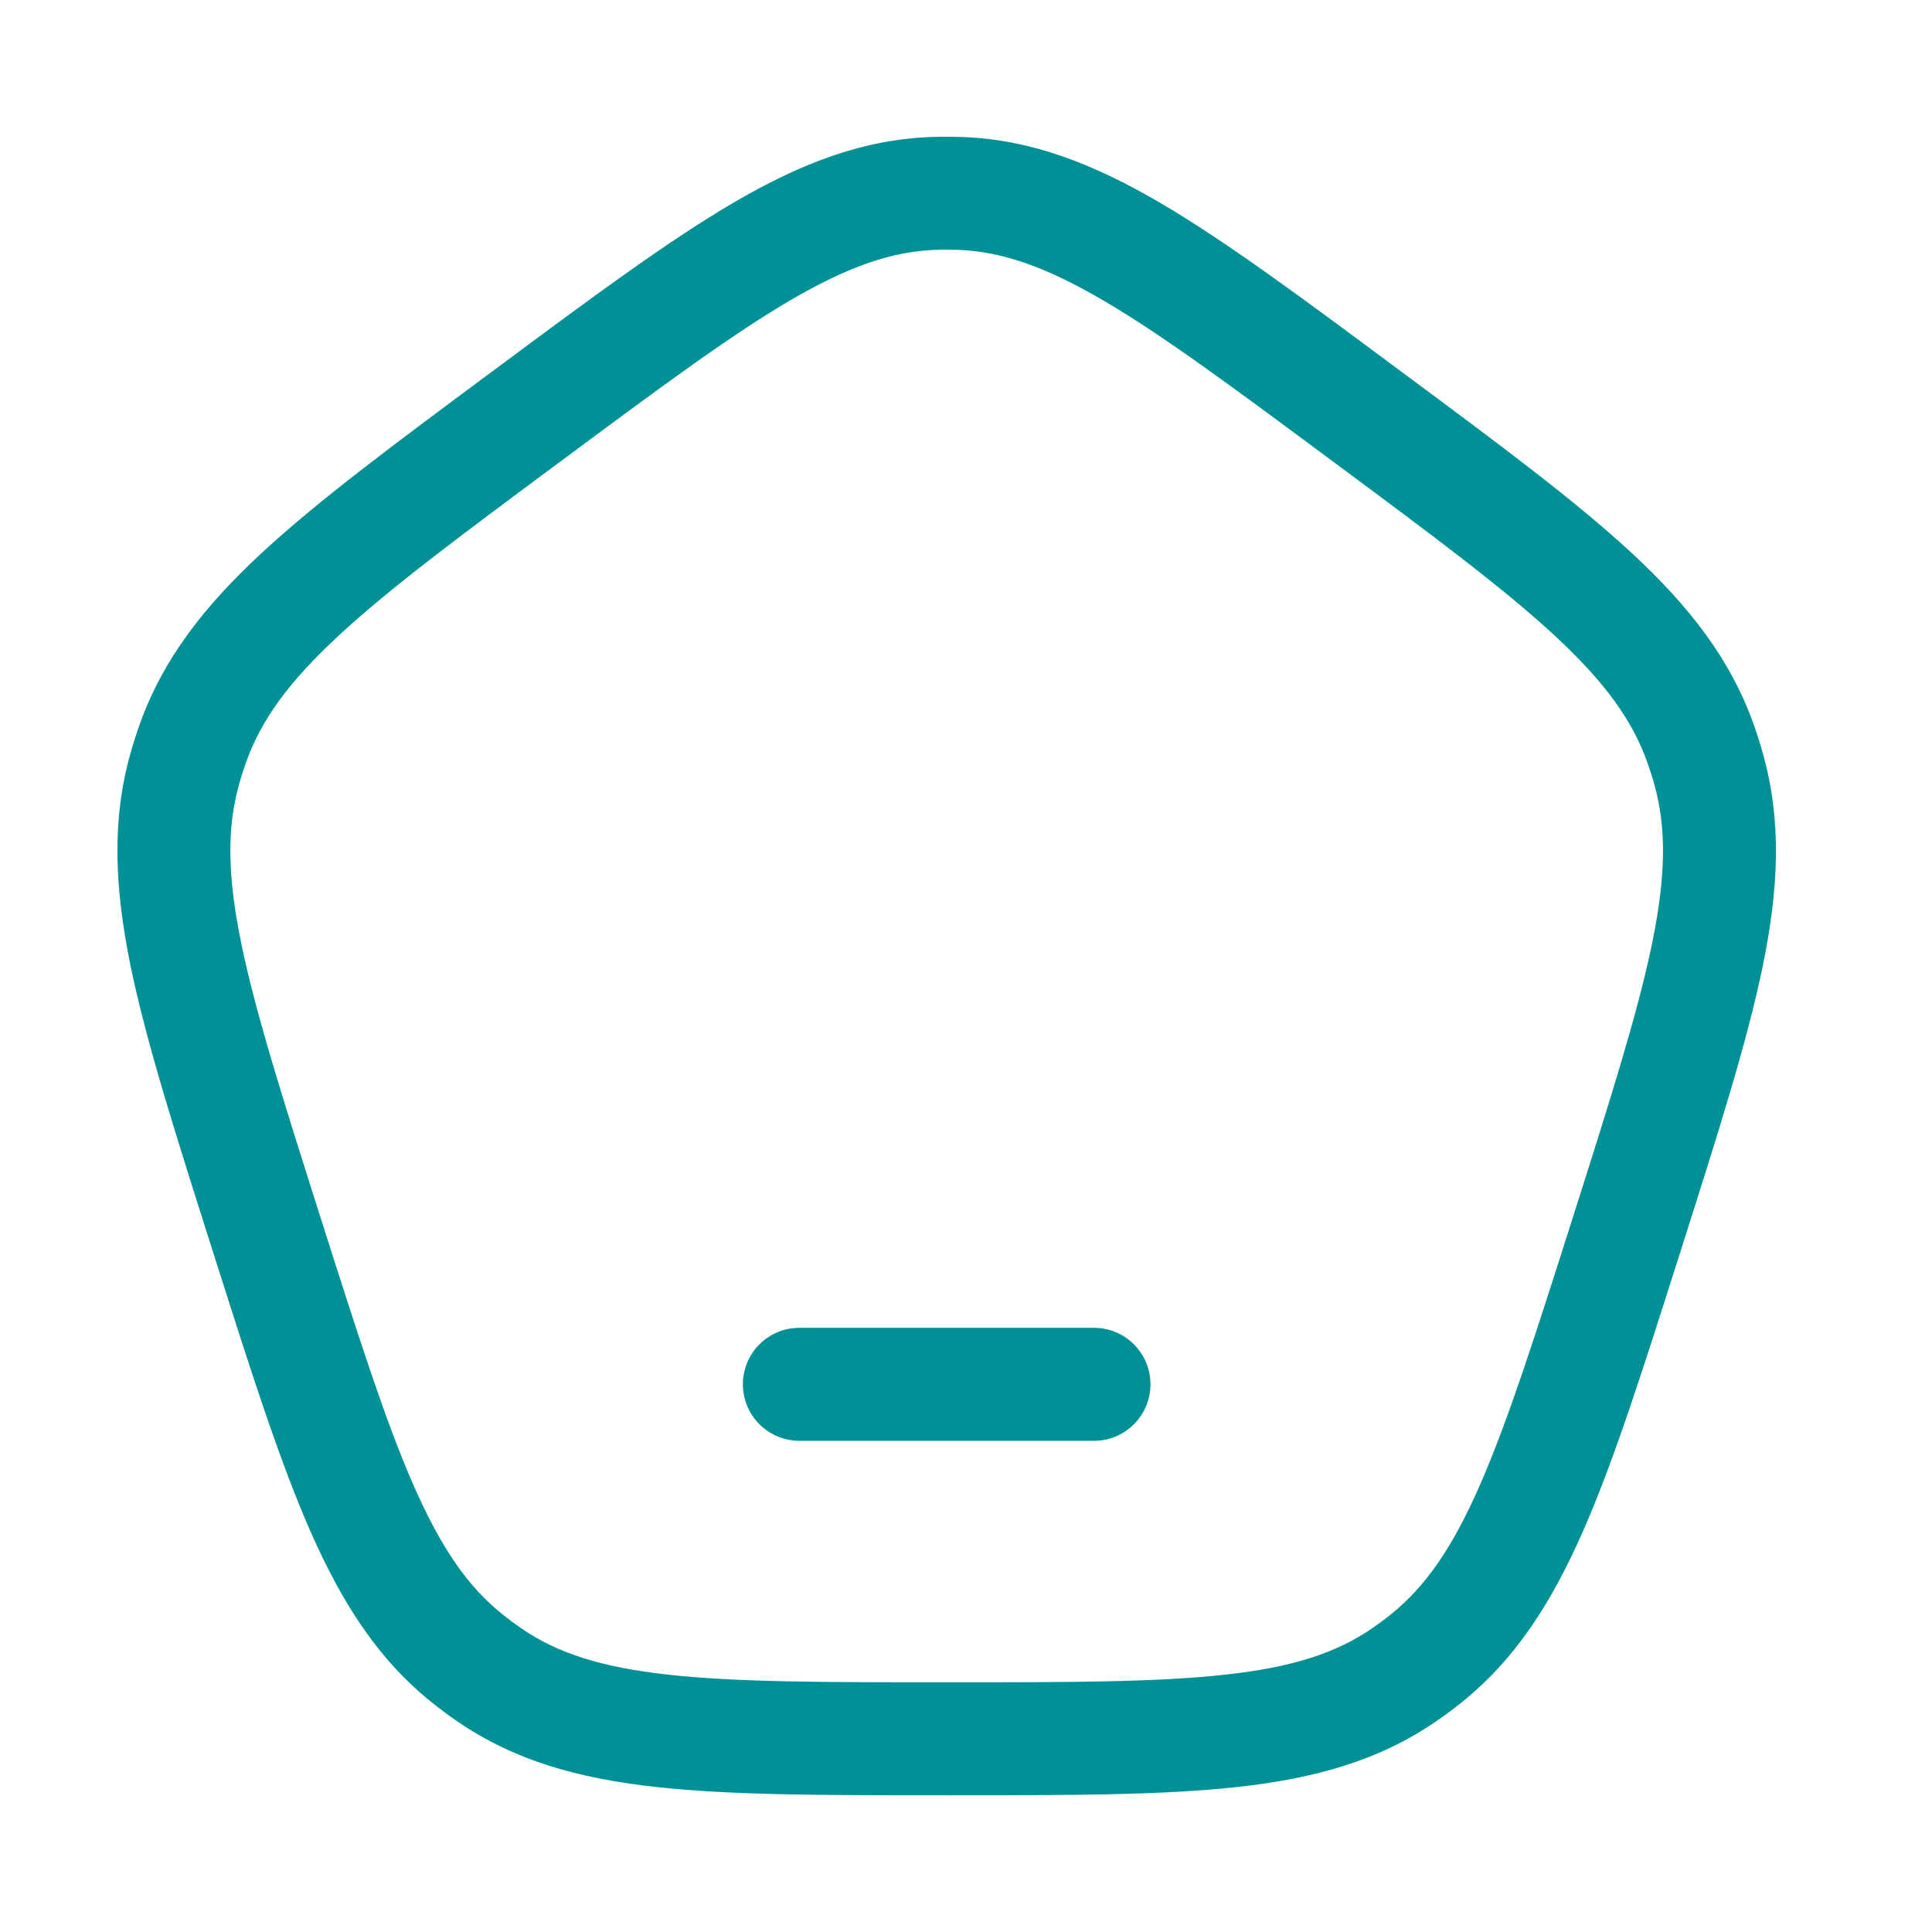 <svg width="25" height="25" viewBox="0 0 25 25" fill="none" xmlns="http://www.w3.org/2000/svg">
    <path
        d="M3.448 15.964L4.144 15.743L3.448 15.964ZM2.389 9.955L3.093 10.151L2.389 9.955ZM6.81 5.389L6.374 4.803H6.374L6.81 5.389ZM2.497 9.615L3.185 9.861L2.497 9.615ZM6.331 21.672L5.917 22.274H5.917L6.331 21.672ZM6.048 21.462L5.591 22.032L6.048 21.462ZM21.052 15.964L20.356 15.743L21.052 15.964ZM18.452 21.462L18.909 22.032L18.452 21.462ZM18.169 21.672L18.583 22.274L18.169 21.672ZM17.69 5.389L18.125 4.803L17.69 5.389ZM22.003 9.615L21.315 9.861L22.003 9.615ZM22.111 9.955L21.407 10.151L22.111 9.955ZM12.425 2.503L12.397 3.233L12.425 2.503ZM12.075 2.503L12.103 3.233L12.075 2.503ZM10.343 17.182C9.94 17.182 9.613 17.509 9.613 17.913C9.613 18.316 9.94 18.644 10.343 18.644V17.182ZM14.157 18.644C14.56 18.644 14.887 18.316 14.887 17.913C14.887 17.509 14.56 17.182 14.157 17.182V18.644ZM3.448 15.964L4.144 15.743C3.654 14.201 3.305 13.098 3.121 12.203C2.941 11.324 2.937 10.712 3.093 10.151L2.389 9.955L1.685 9.759C1.444 10.625 1.484 11.491 1.689 12.496C1.892 13.485 2.271 14.673 2.752 16.186L3.448 15.964ZM6.81 5.389L6.374 4.803C5.116 5.737 4.125 6.472 3.391 7.151C2.644 7.843 2.113 8.521 1.809 9.369L2.497 9.615L3.185 9.861C3.381 9.315 3.735 8.824 4.384 8.223C5.046 7.61 5.962 6.929 7.246 5.976L6.81 5.389ZM2.389 9.955L3.093 10.151C3.12 10.053 3.151 9.957 3.185 9.861L2.497 9.615L1.809 9.369C1.763 9.497 1.722 9.627 1.685 9.759L2.389 9.955ZM12.25 22.5V21.769C10.662 21.769 9.531 21.768 8.644 21.67C7.775 21.574 7.212 21.391 6.744 21.07L6.331 21.672L5.917 22.274C6.655 22.781 7.48 23.012 8.484 23.123C9.469 23.232 10.695 23.231 12.25 23.231V22.5ZM3.448 15.964L2.752 16.186C3.232 17.698 3.609 18.887 4.014 19.809C4.426 20.746 4.893 21.473 5.591 22.032L6.048 21.462L6.505 20.892C6.059 20.535 5.712 20.041 5.352 19.221C4.986 18.387 4.635 17.285 4.144 15.743L3.448 15.964ZM6.331 21.672L6.744 21.07C6.662 21.013 6.582 20.954 6.505 20.892L6.048 21.462L5.591 22.032C5.697 22.117 5.805 22.198 5.917 22.274L6.331 21.672ZM21.052 15.964L20.356 15.743C19.865 17.285 19.514 18.387 19.148 19.221C18.788 20.041 18.441 20.535 17.995 20.892L18.452 21.462L18.909 22.032C19.607 21.473 20.074 20.746 20.486 19.809C20.891 18.887 21.267 17.698 21.748 16.186L21.052 15.964ZM12.25 22.5V23.231C13.805 23.231 15.031 23.232 16.016 23.123C17.02 23.012 17.845 22.781 18.583 22.274L18.169 21.672L17.756 21.07C17.288 21.391 16.725 21.574 15.856 21.67C14.969 21.768 13.838 21.769 12.25 21.769V22.5ZM18.452 21.462L17.995 20.892C17.918 20.954 17.838 21.013 17.756 21.07L18.169 21.672L18.583 22.274C18.695 22.198 18.803 22.117 18.909 22.032L18.452 21.462ZM17.69 5.389L17.254 5.976C18.538 6.929 19.454 7.61 20.116 8.223C20.765 8.824 21.119 9.315 21.315 9.861L22.003 9.615L22.691 9.369C22.387 8.521 21.856 7.843 21.109 7.151C20.375 6.472 19.384 5.737 18.125 4.803L17.69 5.389ZM21.052 15.964L21.748 16.186C22.229 14.673 22.608 13.485 22.811 12.496C23.017 11.491 23.056 10.625 22.814 9.759L22.111 9.955L21.407 10.151C21.563 10.712 21.559 11.324 21.379 12.203C21.195 13.098 20.846 14.201 20.356 15.743L21.052 15.964ZM22.003 9.615L21.315 9.861C21.349 9.957 21.38 10.053 21.407 10.151L22.111 9.955L22.814 9.759C22.778 9.627 22.736 9.497 22.691 9.369L22.003 9.615ZM17.69 5.389L18.125 4.803C16.867 3.868 15.877 3.132 15.018 2.628C14.144 2.116 13.343 1.806 12.452 1.773L12.425 2.503L12.397 3.233C12.958 3.255 13.519 3.444 14.279 3.889C15.054 4.343 15.97 5.023 17.254 5.976L17.69 5.389ZM6.81 5.389L7.246 5.976C8.53 5.023 9.446 4.343 10.221 3.889C10.981 3.444 11.542 3.255 12.103 3.233L12.075 2.503L12.048 1.773C11.157 1.806 10.356 2.116 9.482 2.628C8.623 3.132 7.633 3.868 6.374 4.803L6.81 5.389ZM12.425 2.503L12.452 1.773C12.317 1.768 12.183 1.768 12.048 1.773L12.075 2.503L12.103 3.233C12.201 3.23 12.299 3.23 12.397 3.233L12.425 2.503ZM10.343 17.913V18.644H14.157V17.913V17.182H10.343V17.913Z"
        fill="#009196" />
</svg>
